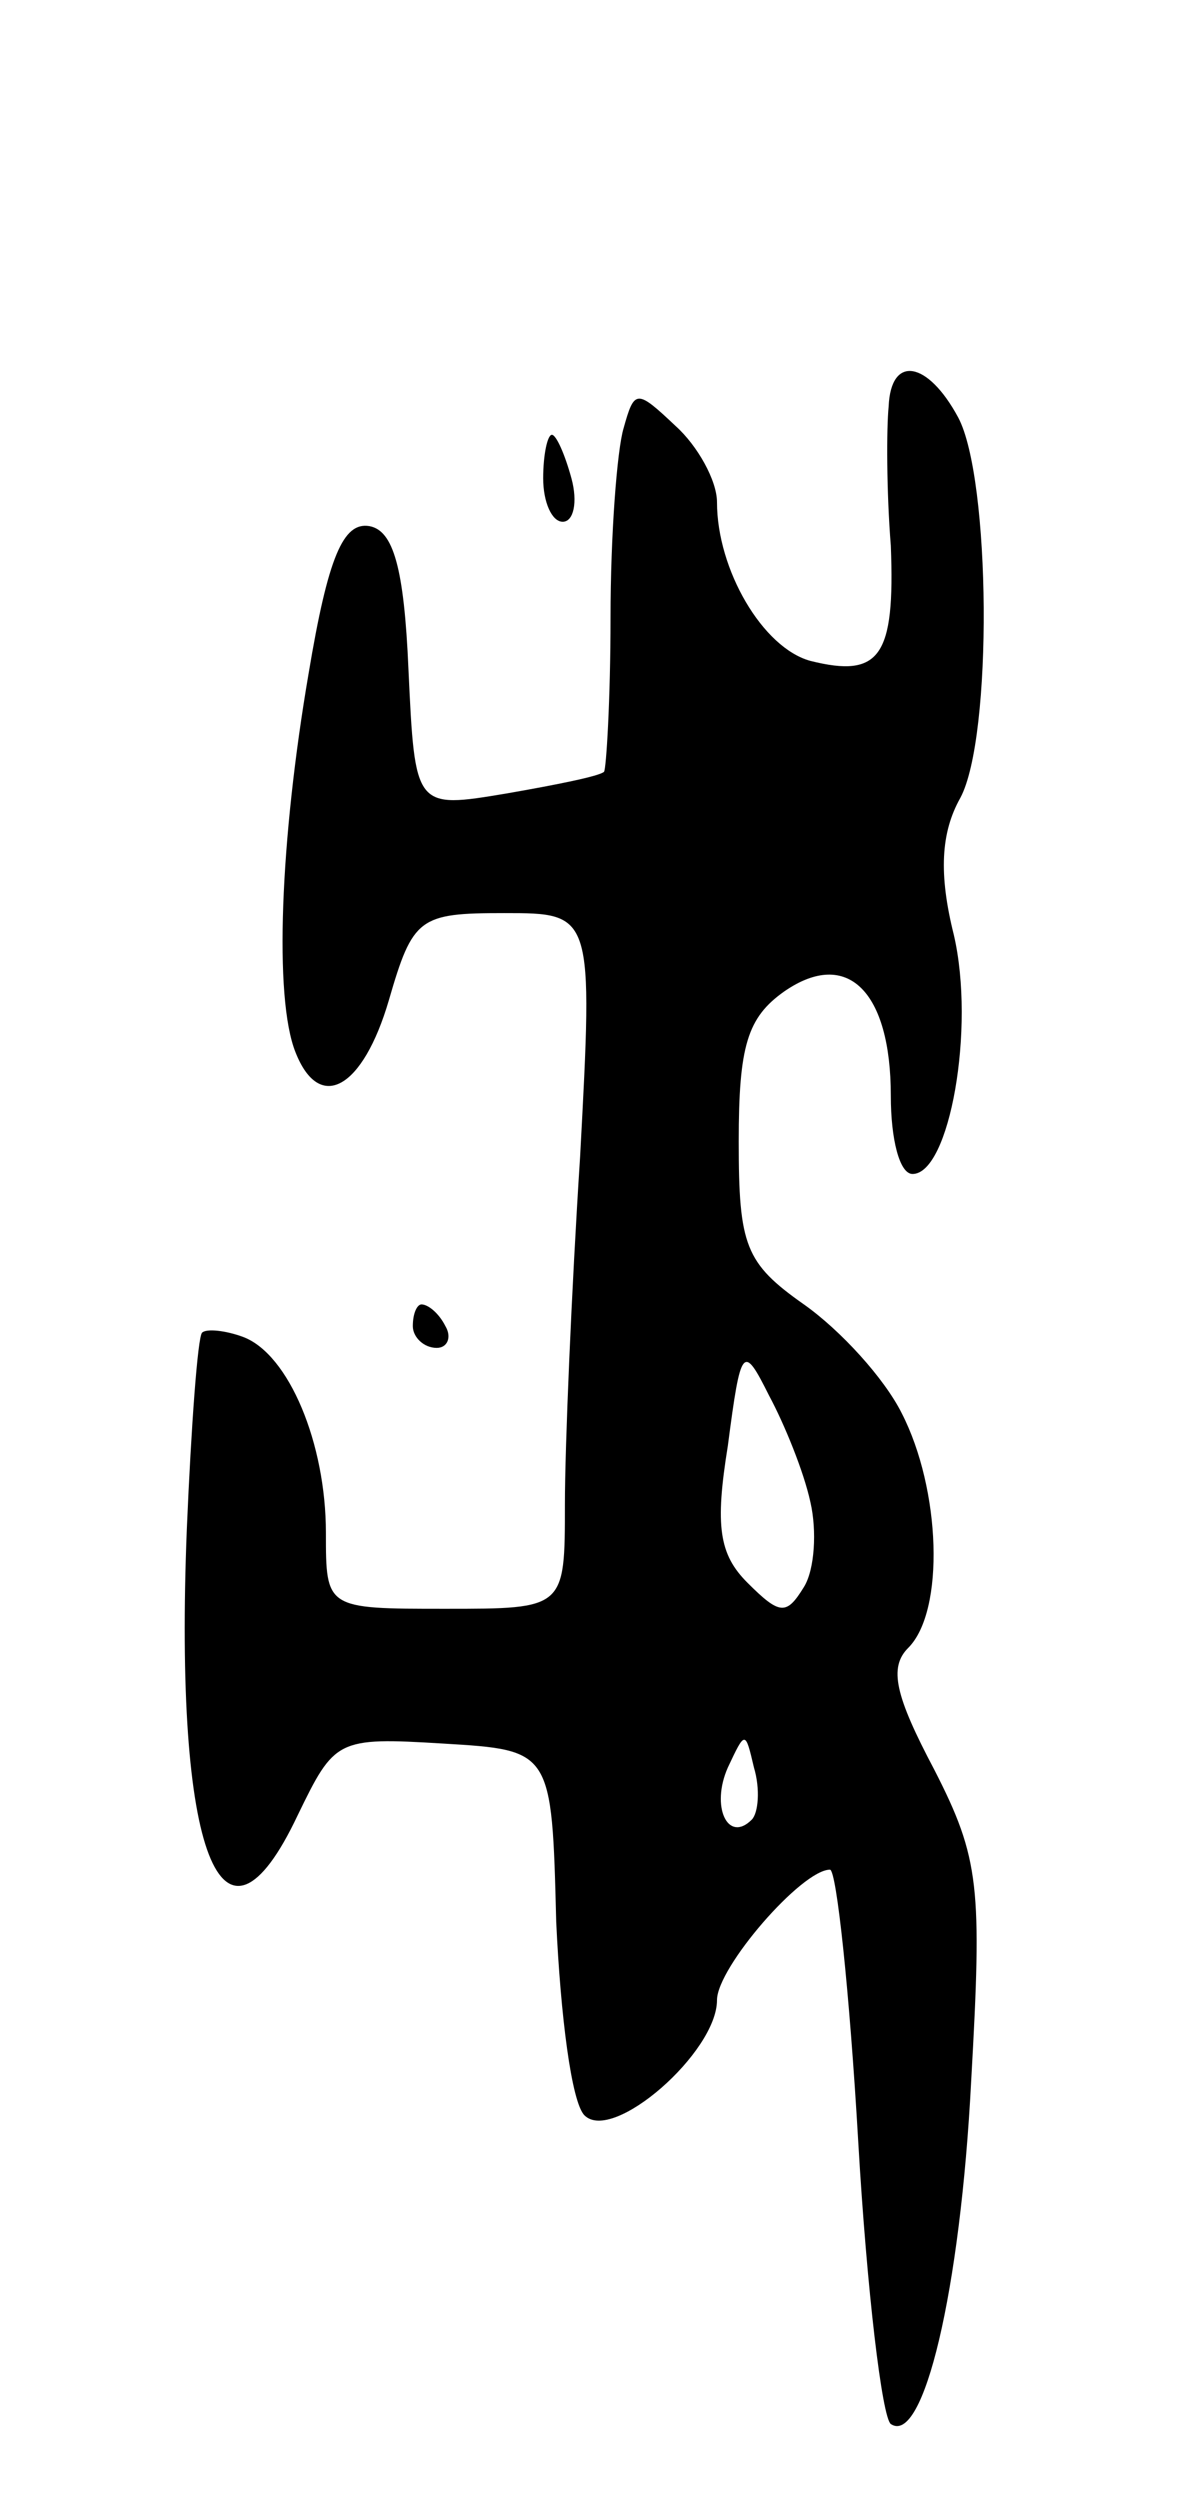 <svg version="1.0" xmlns="http://www.w3.org/2000/svg"
 width="55pt" height="115pt" viewBox="0 0 55 115"
 preserveAspectRatio="xMidYMid meet">
<g transform="translate(0,115) scale(0.1,-0.1)"
fill="#000000" stroke="none">
<path d="M409 963 c-1 -10 -1 -39 1 -64 2 -51 -5 -61 -37 -53 -22 6 -43 42
-43 73 0 10 -9 26 -19 35 -18 17 -19 17 -24 -1 -3 -10 -6 -49 -6 -87 0 -38 -2
-70 -3 -71 -2 -2 -22 -6 -45 -10 -42 -7 -42 -7 -45 57 -2 47 -7 64 -18 66 -12
2 -19 -14 -28 -68 -13 -76 -16 -149 -6 -174 11 -28 31 -17 43 24 11 38 14 40
53 40 41 0 41 0 35 -112 -4 -62 -7 -134 -7 -160 0 -48 0 -48 -55 -48 -55 0
-55 0 -55 35 0 41 -17 82 -38 90 -8 3 -17 4 -19 2 -2 -2 -5 -43 -7 -90 -6
-150 16 -206 51 -132 17 35 18 36 67 33 50 -3 50 -3 52 -82 2 -43 7 -83 13
-89 13 -13 61 29 61 53 0 15 39 60 52 60 3 0 9 -56 13 -125 4 -69 11 -127 15
-130 15 -10 32 61 37 158 5 89 4 102 -17 143 -18 34 -21 47 -12 56 17 17 15
73 -3 108 -8 16 -28 38 -45 50 -27 19 -30 27 -30 75 0 44 4 57 21 69 29 20 49
0 49 -48 0 -20 4 -36 10 -36 17 0 29 67 19 110 -7 28 -6 47 3 63 15 28 14 147
-1 175 -14 26 -31 29 -32 5z m-36 -504 c3 -13 2 -31 -3 -39 -8 -13 -11 -13
-26 2 -13 13 -15 26 -9 63 6 46 7 47 19 23 7 -13 16 -35 19 -49z m-27 -146
c-11 -11 -19 6 -11 24 8 17 8 17 12 0 3 -10 2 -21 -1 -24z"/>
<path d="M250 930 c0 -11 4 -20 9 -20 5 0 7 9 4 20 -3 11 -7 20 -9 20 -2 0 -4
-9 -4 -20z"/>
<path d="M190 540 c0 -5 5 -10 11 -10 5 0 7 5 4 10 -3 6 -8 10 -11 10 -2 0 -4
-4 -4 -10z"/>
</g>
</svg>
